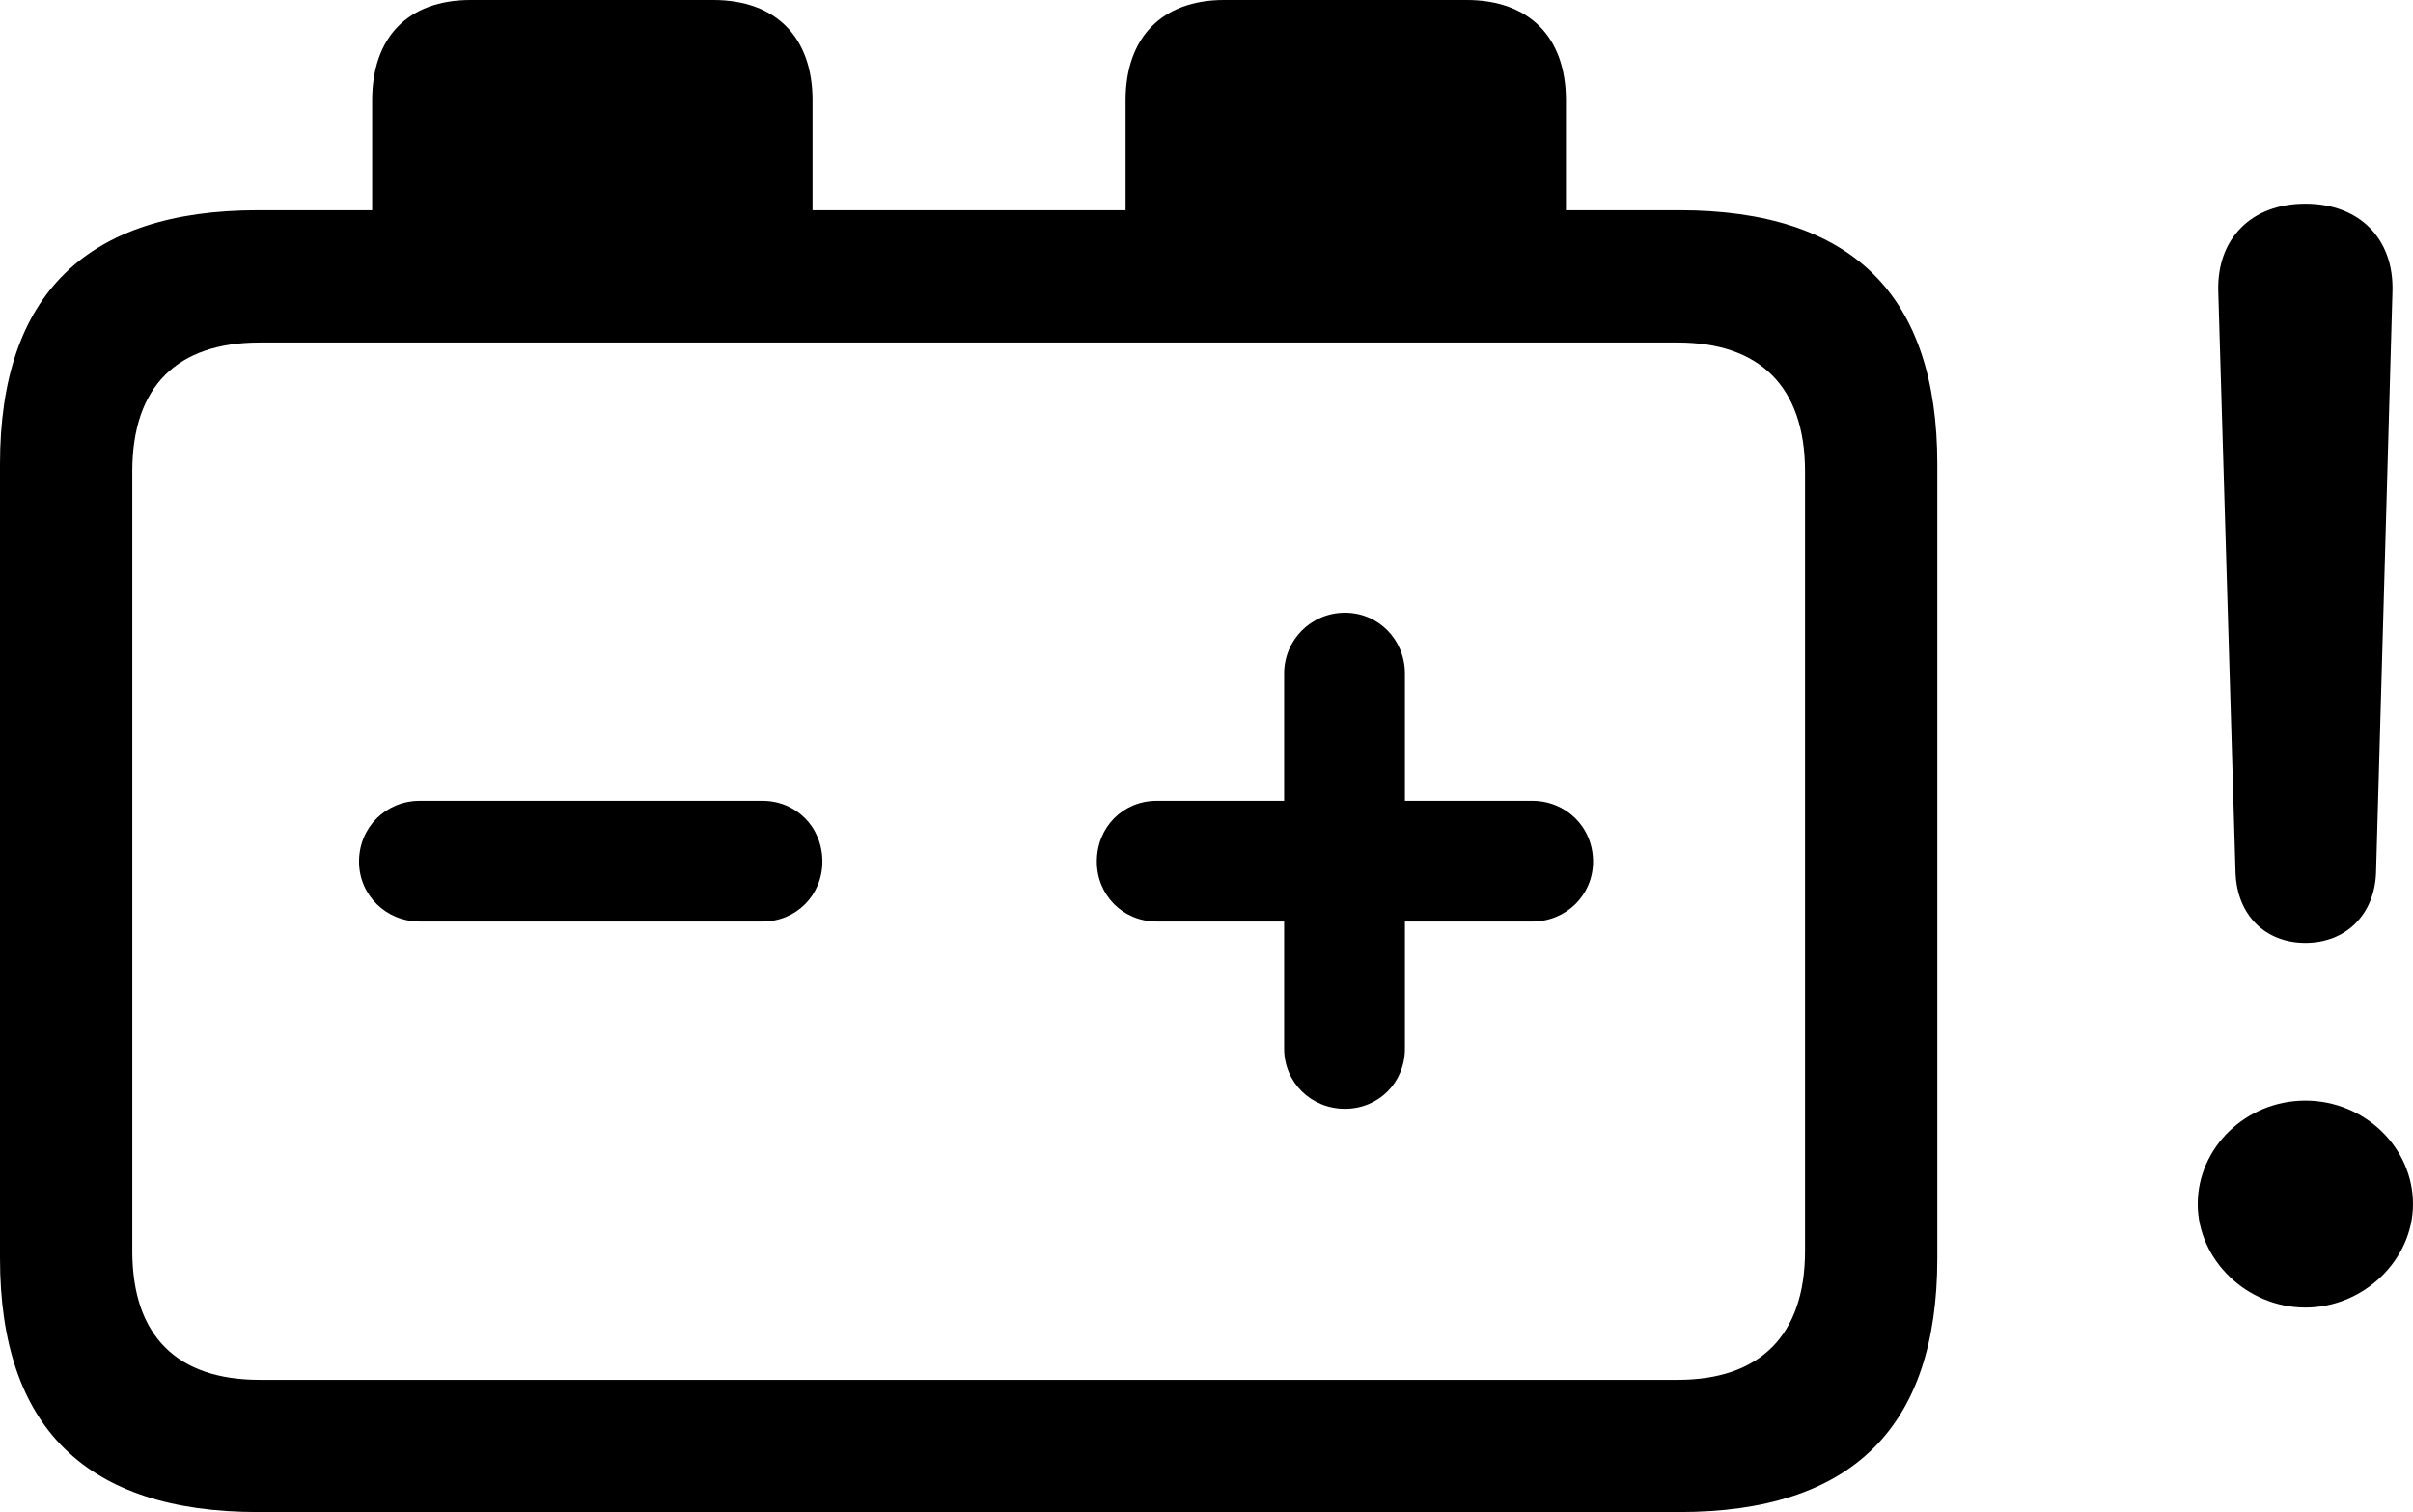 <?xml version="1.0" encoding="UTF-8" standalone="no"?>
<svg xmlns="http://www.w3.org/2000/svg"
     width="1434.082" height="898.926"
     viewBox="0 0 1434.082 898.926"
     fill="currentColor">
  <path d="M153.318 898.926H998.048C1100.588 898.926 1151.368 848.636 1151.368 748.046V275.876C1151.368 175.296 1100.588 124.996 998.048 124.996H930.668V59.566C930.668 22.456 909.178 -0.004 871.578 -0.004H727.538C690.428 -0.004 668.948 22.456 668.948 59.566V124.996H482.908V59.566C482.908 22.456 461.428 -0.004 423.828 -0.004H279.788C242.188 -0.004 221.188 22.456 221.188 59.566V124.996H153.318C51.268 124.996 -0.002 175.296 -0.002 275.876V748.046C-0.002 848.636 51.268 898.926 153.318 898.926ZM1370.118 560.546C1394.038 560.546 1411.128 543.946 1412.108 519.046L1421.878 173.336C1422.848 142.086 1402.348 121.096 1370.118 121.096C1337.888 121.096 1317.378 142.086 1318.358 173.336L1328.618 519.046C1329.588 543.946 1346.188 560.546 1370.118 560.546ZM78.618 743.656V280.276C78.618 229.496 105.468 203.616 154.298 203.616H997.068C1045.408 203.616 1072.758 229.496 1072.758 280.276V743.656C1072.758 794.436 1045.408 820.316 997.068 820.316H154.298C105.468 820.316 78.618 794.436 78.618 743.656ZM799.318 659.176C819.338 659.176 834.958 643.556 834.958 623.536V547.856H910.648C930.668 547.856 946.778 532.226 946.778 512.206C946.778 491.696 930.668 476.076 910.648 476.076H834.958V400.386C834.958 380.366 819.338 364.256 799.318 364.256C779.298 364.256 763.188 380.366 763.188 400.386V476.076H687.498C667.478 476.076 651.858 491.696 651.858 512.206C651.858 532.226 667.478 547.856 687.498 547.856H763.188V623.536C763.188 643.556 779.298 659.176 799.318 659.176ZM249.508 547.856H453.128C473.148 547.856 488.768 532.226 488.768 512.206C488.768 491.696 473.148 476.076 453.128 476.076H249.508C229.488 476.076 213.378 491.696 213.378 512.206C213.378 532.226 229.488 547.856 249.508 547.856ZM1370.118 777.346C1404.788 777.346 1434.078 749.026 1434.078 715.816C1434.078 682.126 1405.278 654.296 1370.118 654.296C1334.958 654.296 1306.148 682.126 1306.148 715.816C1306.148 749.026 1335.448 777.346 1370.118 777.346Z"/>
</svg>